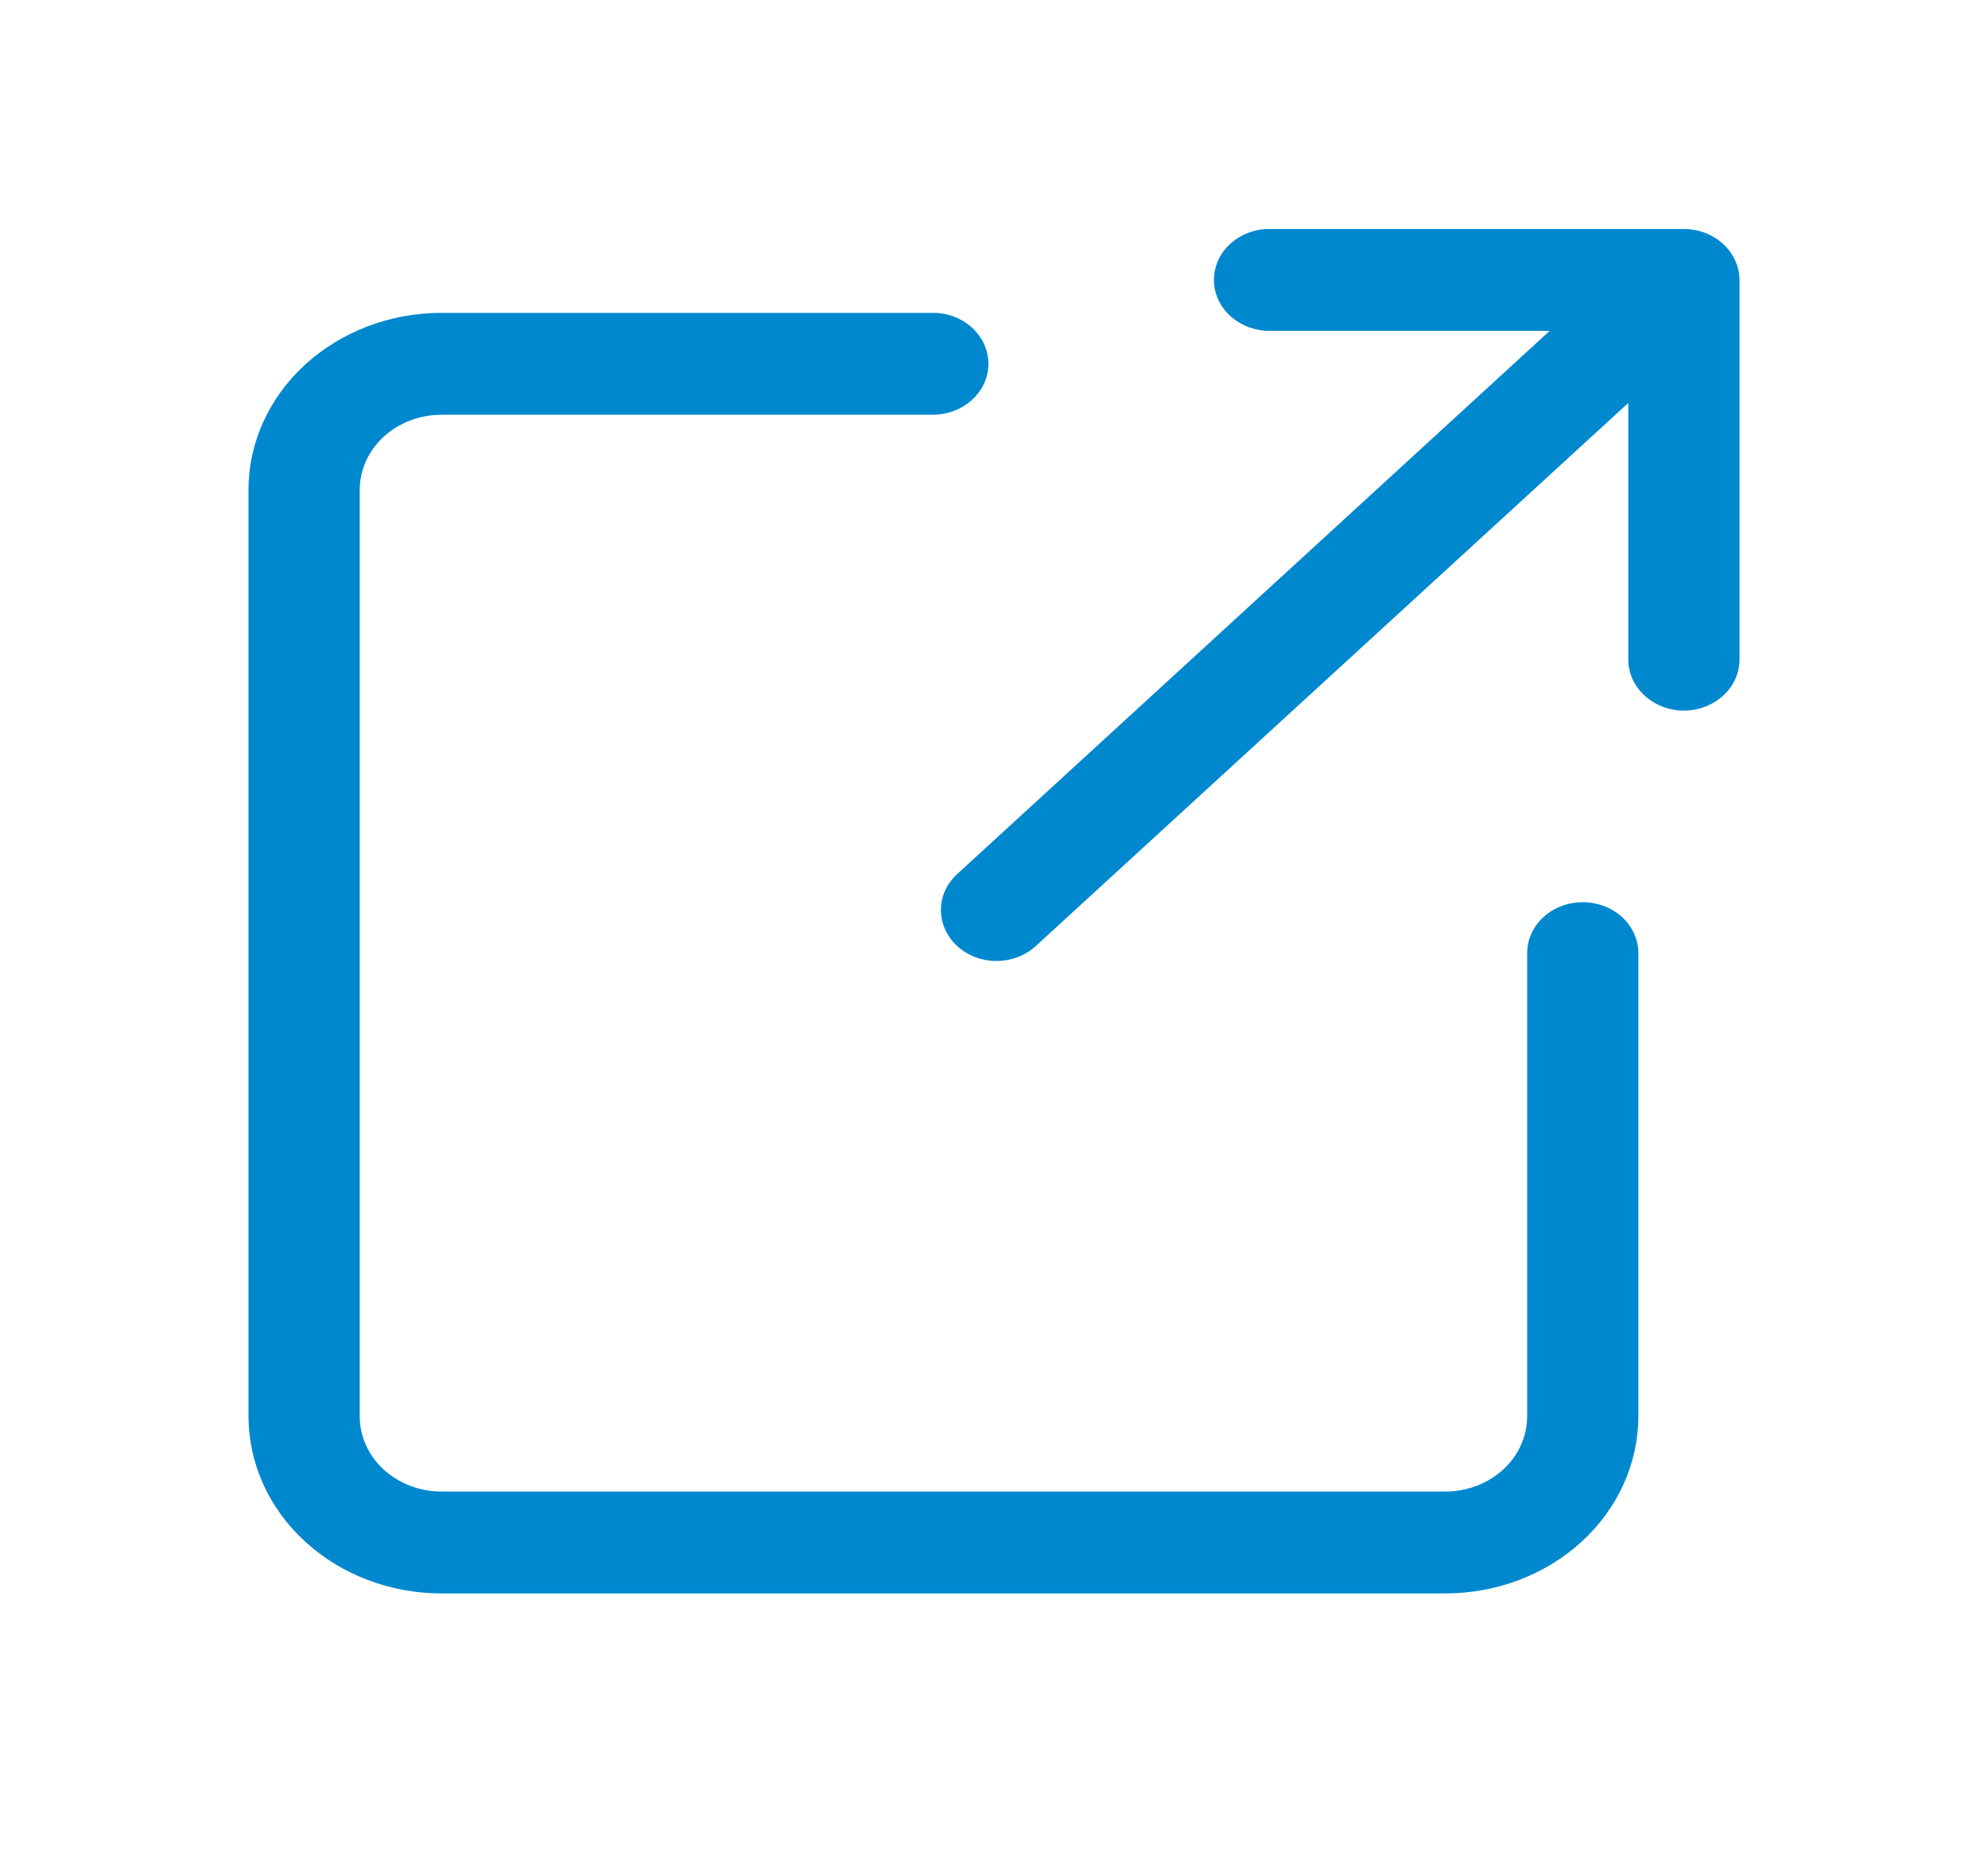 <?xml version="1.0" ?>
<svg xmlns="http://www.w3.org/2000/svg" width="16.0" height="15.0" viewBox="0 0 16.0 15.0">
  <path d="M13.186,7.671V11.401C13.185,11.778 13.021,12.14 12.73,12.407C12.439,12.674 12.044,12.824 11.633,12.824H3.553C3.142,12.824 2.747,12.674 2.456,12.407C2.164,12.14 2.001,11.778 2,11.401V3.941C2,3.564 2.164,3.202 2.455,2.935C2.747,2.668 3.141,2.518 3.553,2.518H7.506C7.565,2.517 7.623,2.528 7.678,2.548C7.732,2.569 7.782,2.599 7.823,2.637C7.865,2.675 7.898,2.721 7.921,2.77C7.943,2.82 7.955,2.874 7.955,2.928C7.955,2.982 7.943,3.035 7.921,3.085C7.898,3.135 7.865,3.18 7.823,3.218C7.782,3.256 7.732,3.286 7.678,3.307C7.623,3.327 7.565,3.338 7.506,3.338H3.553C3.379,3.338 3.211,3.402 3.088,3.515C2.965,3.628 2.896,3.781 2.895,3.941V11.401C2.896,11.561 2.965,11.714 3.088,11.827C3.212,11.94 3.379,12.004 3.553,12.004H11.633C11.807,12.004 11.974,11.94 12.098,11.827C12.221,11.714 12.29,11.561 12.291,11.401V7.671C12.291,7.562 12.338,7.458 12.422,7.381C12.506,7.304 12.62,7.261 12.738,7.261C12.857,7.261 12.971,7.304 13.055,7.381C13.139,7.458 13.186,7.562 13.186,7.671L13.186,7.671ZM13.965,2.096C13.931,2.021 13.874,1.957 13.8,1.912C13.727,1.867 13.641,1.843 13.552,1.843H10.219C10.16,1.842 10.102,1.853 10.047,1.873C9.993,1.894 9.944,1.924 9.902,1.962C9.86,2 9.827,2.045 9.804,2.095C9.782,2.145 9.77,2.199 9.77,2.252C9.77,2.307 9.782,2.36 9.804,2.41C9.827,2.46 9.86,2.505 9.902,2.543C9.944,2.581 9.993,2.611 10.047,2.632C10.102,2.652 10.16,2.663 10.219,2.663H12.472L7.703,7.035C7.619,7.112 7.572,7.216 7.573,7.324C7.573,7.433 7.62,7.537 7.704,7.614C7.788,7.691 7.901,7.734 8.02,7.734C8.138,7.734 8.252,7.691 8.336,7.614L13.105,3.243V5.308C13.105,5.417 13.152,5.521 13.236,5.598C13.32,5.675 13.434,5.719 13.552,5.719C13.671,5.719 13.785,5.675 13.869,5.598C13.953,5.521 14,5.417 14,5.308V2.253C14,2.199 13.988,2.145 13.965,2.096V2.096Z" fill="#0088cfff"/>
</svg>

